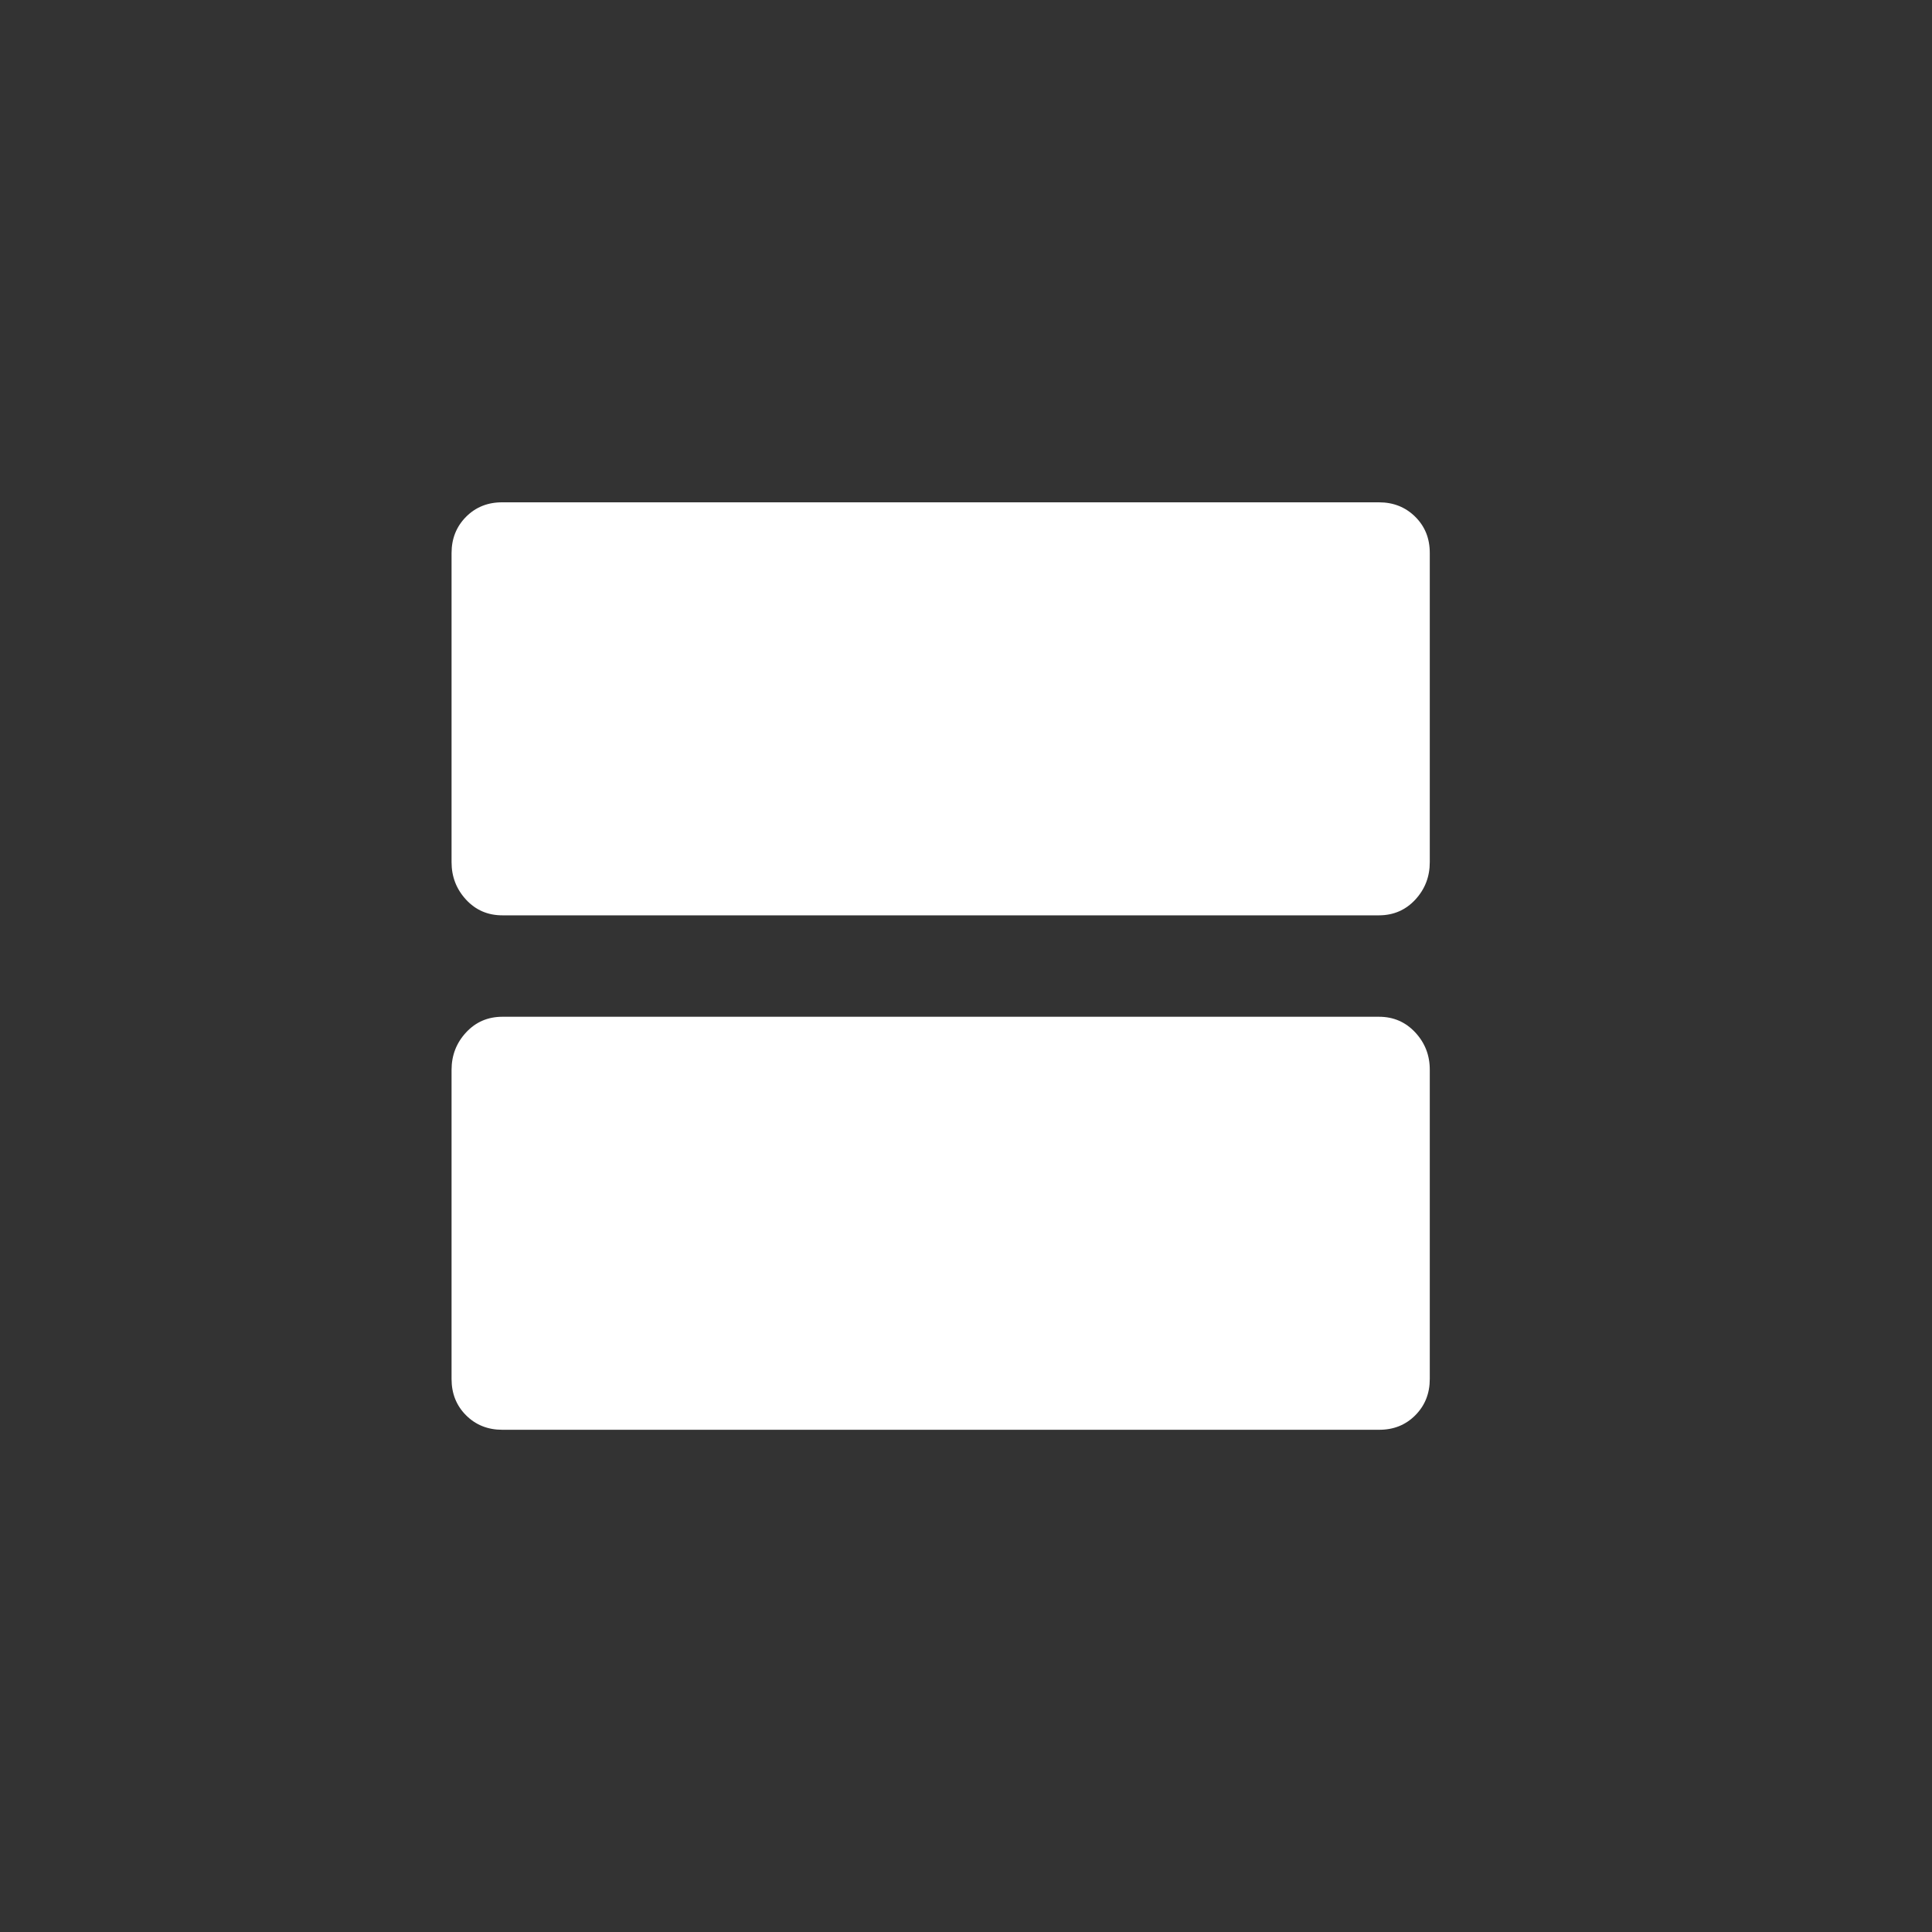 <!-- Generated by IcoMoon.io -->
<svg version="1.1" xmlns="http://www.w3.org/2000/svg" width="40" height="40" viewBox="0 0 40 40">
<rect x="0" y="0" width="40" height="40" fill="#333333" stroke="none"/>
<title>mt-view_agenda</title>
<path fill="#fff" d="M28.551 10.4q0.449 0 0.751 0.3t0.3 0.751v6.4q0 0.451-0.3 0.775t-0.751 0.325h-18.151q-0.451 0-0.751-0.325t-0.3-0.775v-6.4q0-0.449 0.3-0.751t0.751-0.3h18.151zM28.551 21.051q0.449 0 0.751 0.325t0.3 0.775v6.4q0 0.449-0.3 0.751t-0.751 0.3h-18.151q-0.451 0-0.751-0.3t-0.3-0.751v-6.4q0-0.451 0.3-0.775t0.751-0.325h18.151z"></path>
</svg>
